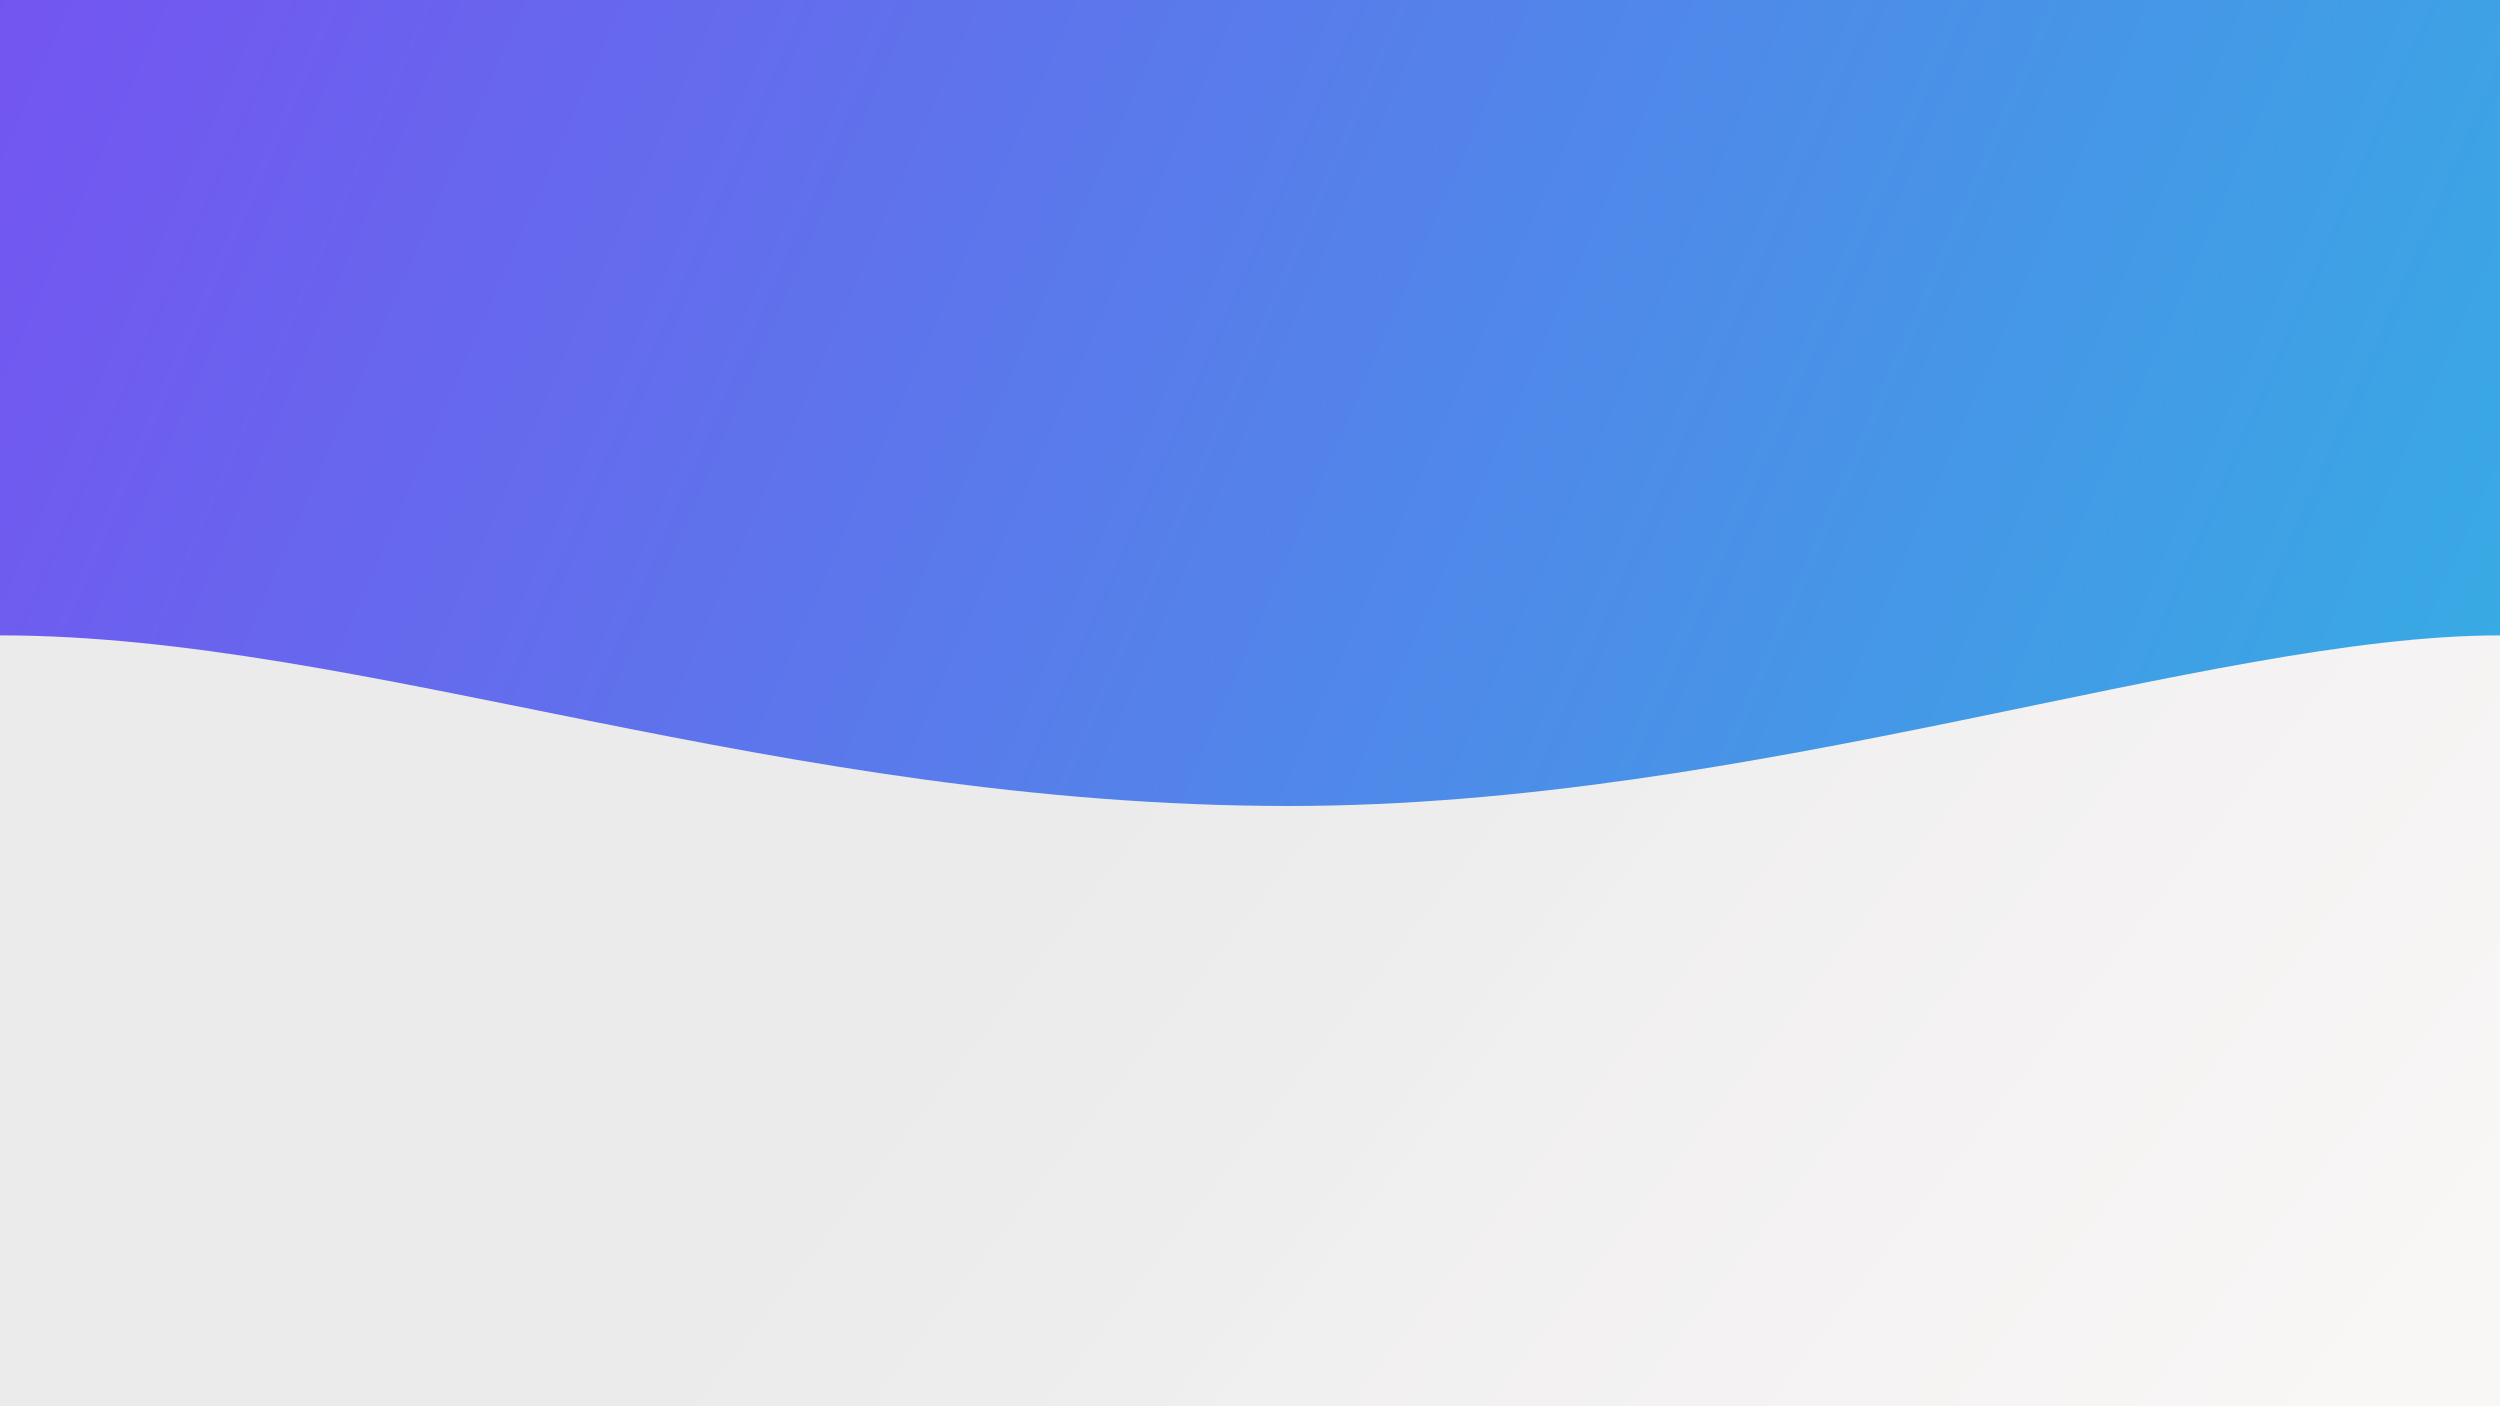 <svg width="1920" height="1080" viewBox="0 0 1920 1080" fill="none" xmlns="http://www.w3.org/2000/svg">
<rect x="0" y="0" width="1920" height="1080" fill="#333333" stroke="none"/>
<rect y="445" width="1920" height="635" fill="url(#paint0_linear_6_21)"/>
<path d="M0 0H1920V487.971C1696.73 487.971 1346.55 619 990 619C596.742 619 278.881 487.971 0 487.971V0Z" fill="url(#paint1_linear_6_21)"/>
<defs>
<linearGradient id="paint0_linear_6_21" x1="960" y1="445" x2="1779" y2="1080" gradientUnits="userSpaceOnUse">
<stop stop-color="#EBEBEB"/>
<stop offset="1" stop-color="#FFFCFC" stop-opacity="0.97"/>
</linearGradient>
<linearGradient id="paint1_linear_6_21" x1="-149" y1="-245.793" x2="1859.03" y2="632.75" gradientUnits="userSpaceOnUse">
<stop stop-color="#7B4AF2"/>
<stop offset="1" stop-color="#38AAE4"/>
</linearGradient>
</defs>
</svg>
